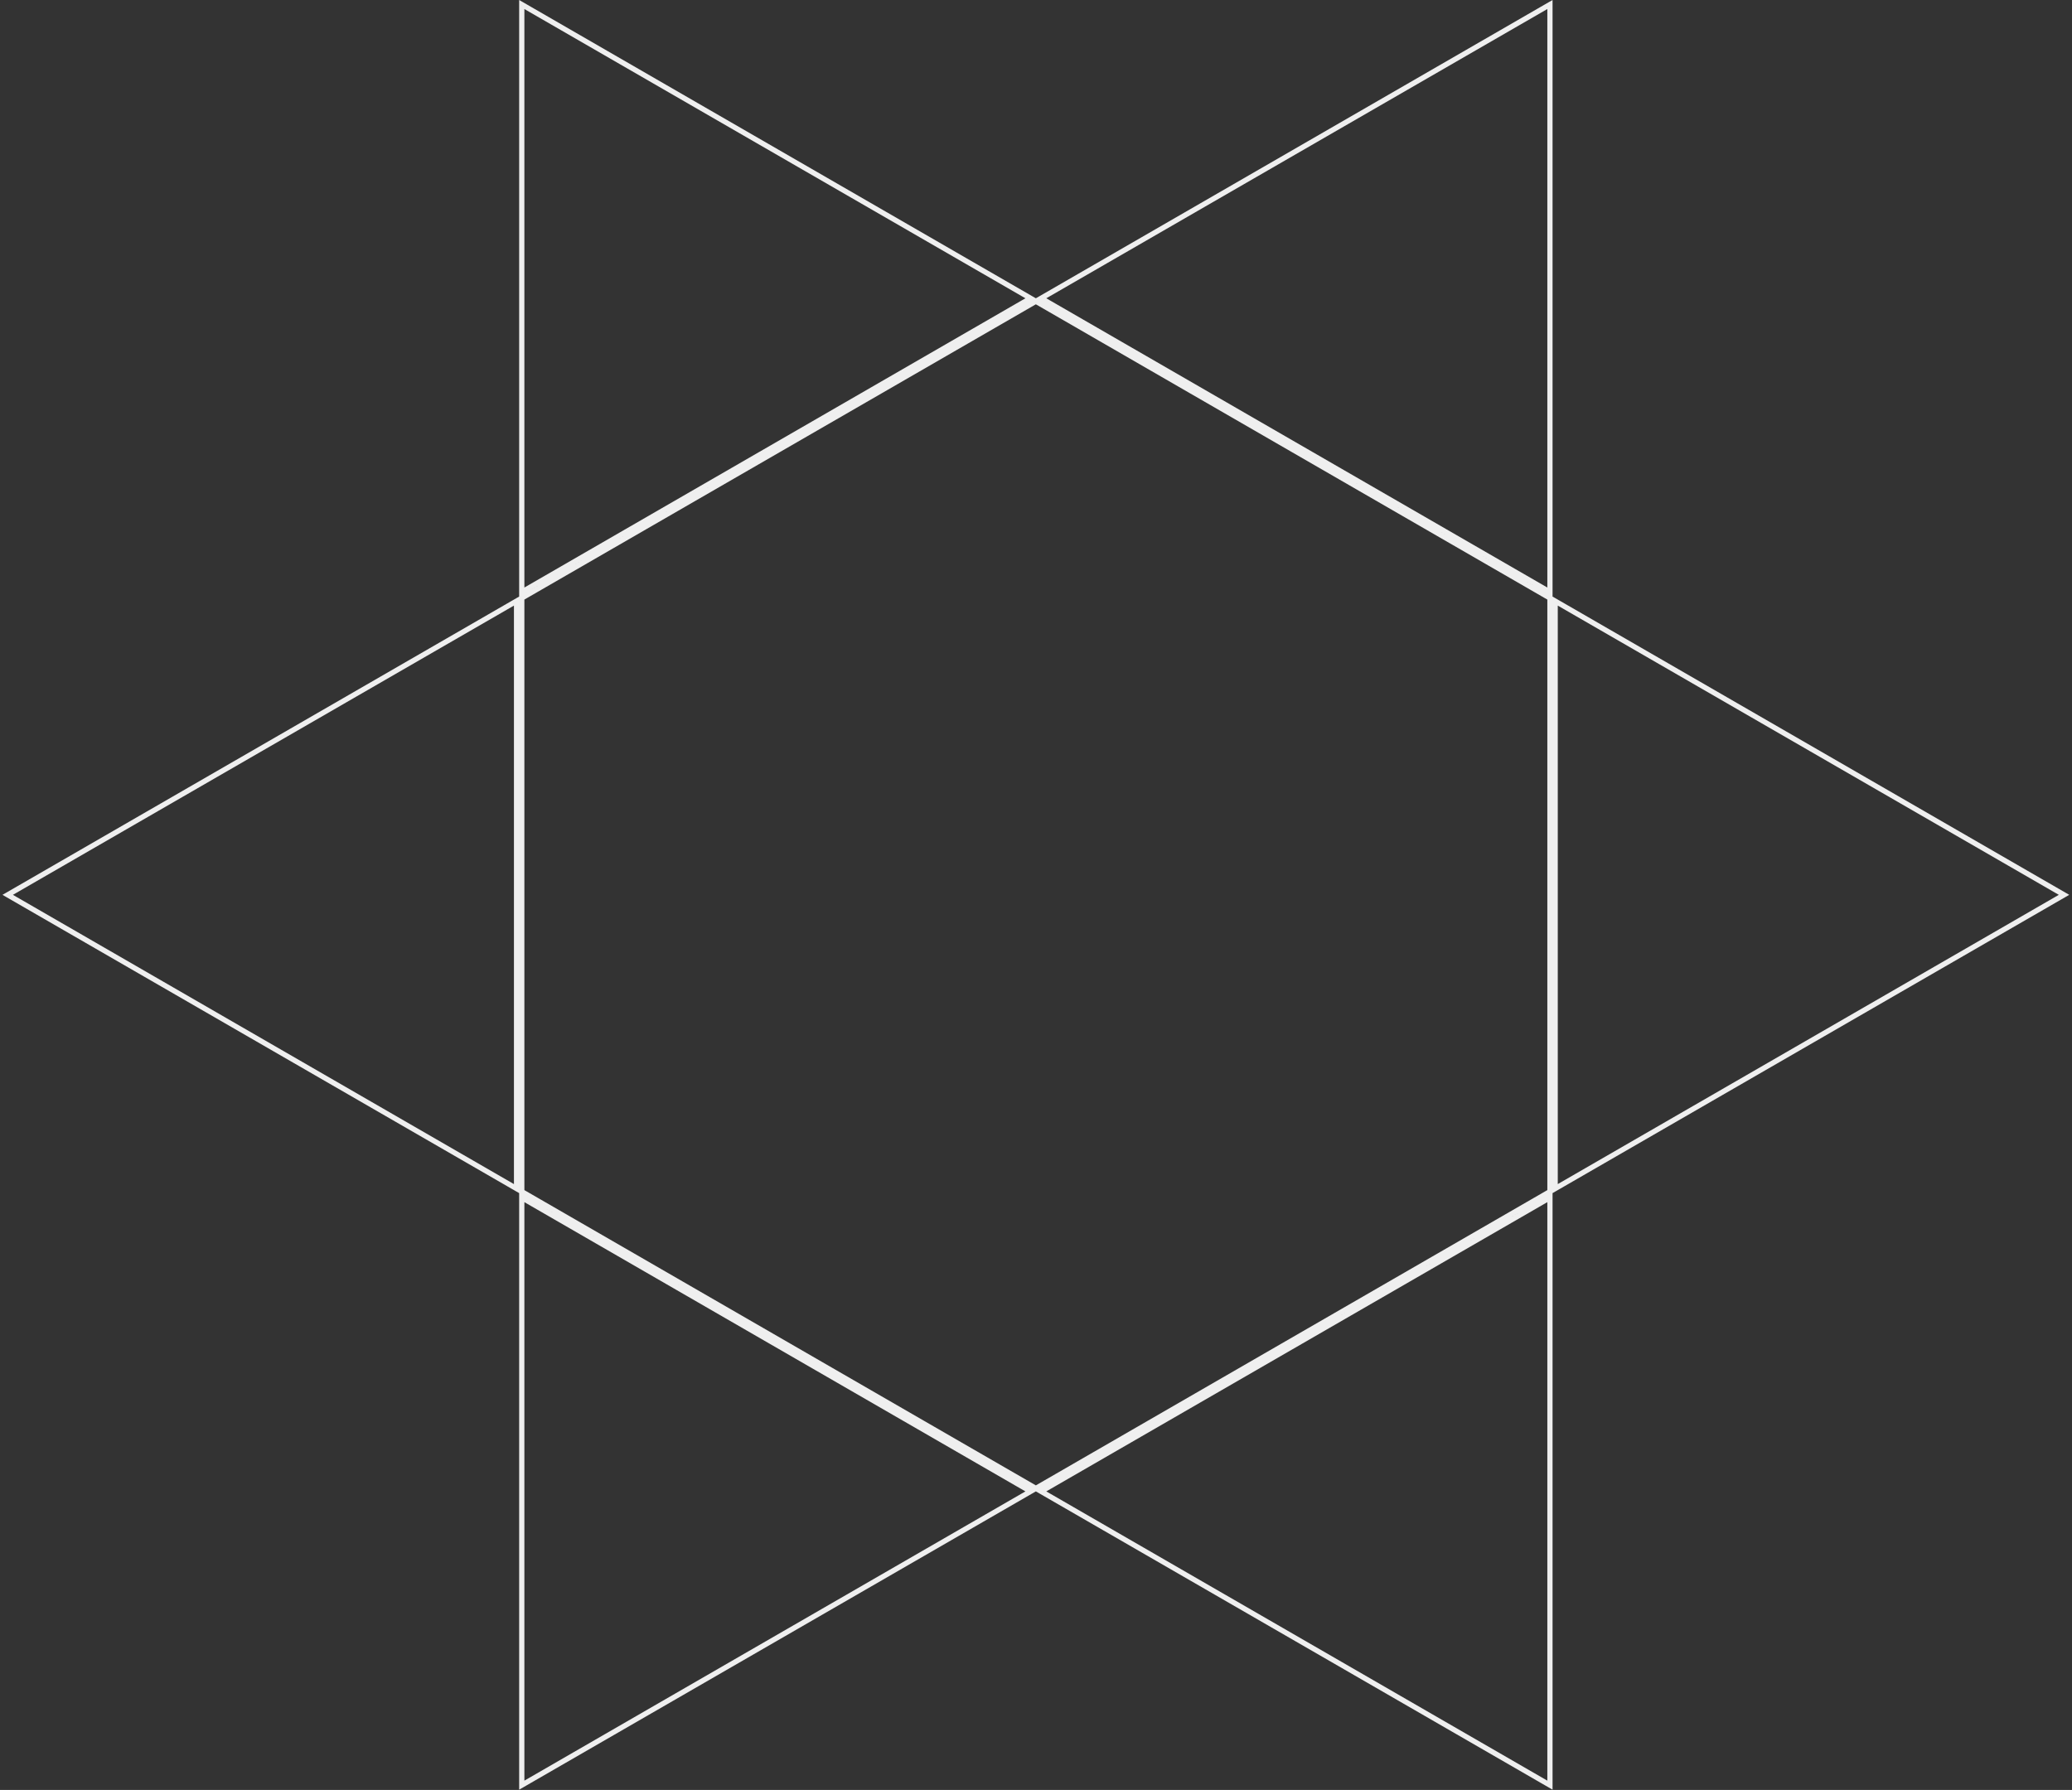 <svg width="397" height="343" viewBox="0 0 397 343" fill="none" xmlns="http://www.w3.org/2000/svg">
<rect x="0" y="0" width="397" height="343" fill="#333333" stroke="none"/>
<path d="M1.473 171.473L98.973 115.181L98.973 227.765L1.473 171.473ZM99.973 113.449V0.866L197.473 57.158L99.973 113.449ZM99.973 228.342L99.973 114.604L198.473 57.735L296.973 114.604V228.342L198.473 285.211L99.973 228.342ZM296.973 113.449L199.473 57.158L296.973 0.866V113.449ZM297.973 227.765V115.181L395.473 171.473L297.973 227.765ZM199.473 285.788L296.973 229.497V342.08L199.473 285.788ZM99.973 229.497L197.473 285.788L99.973 342.08V229.497Z" stroke="#EFEFEF"/>
</svg>
